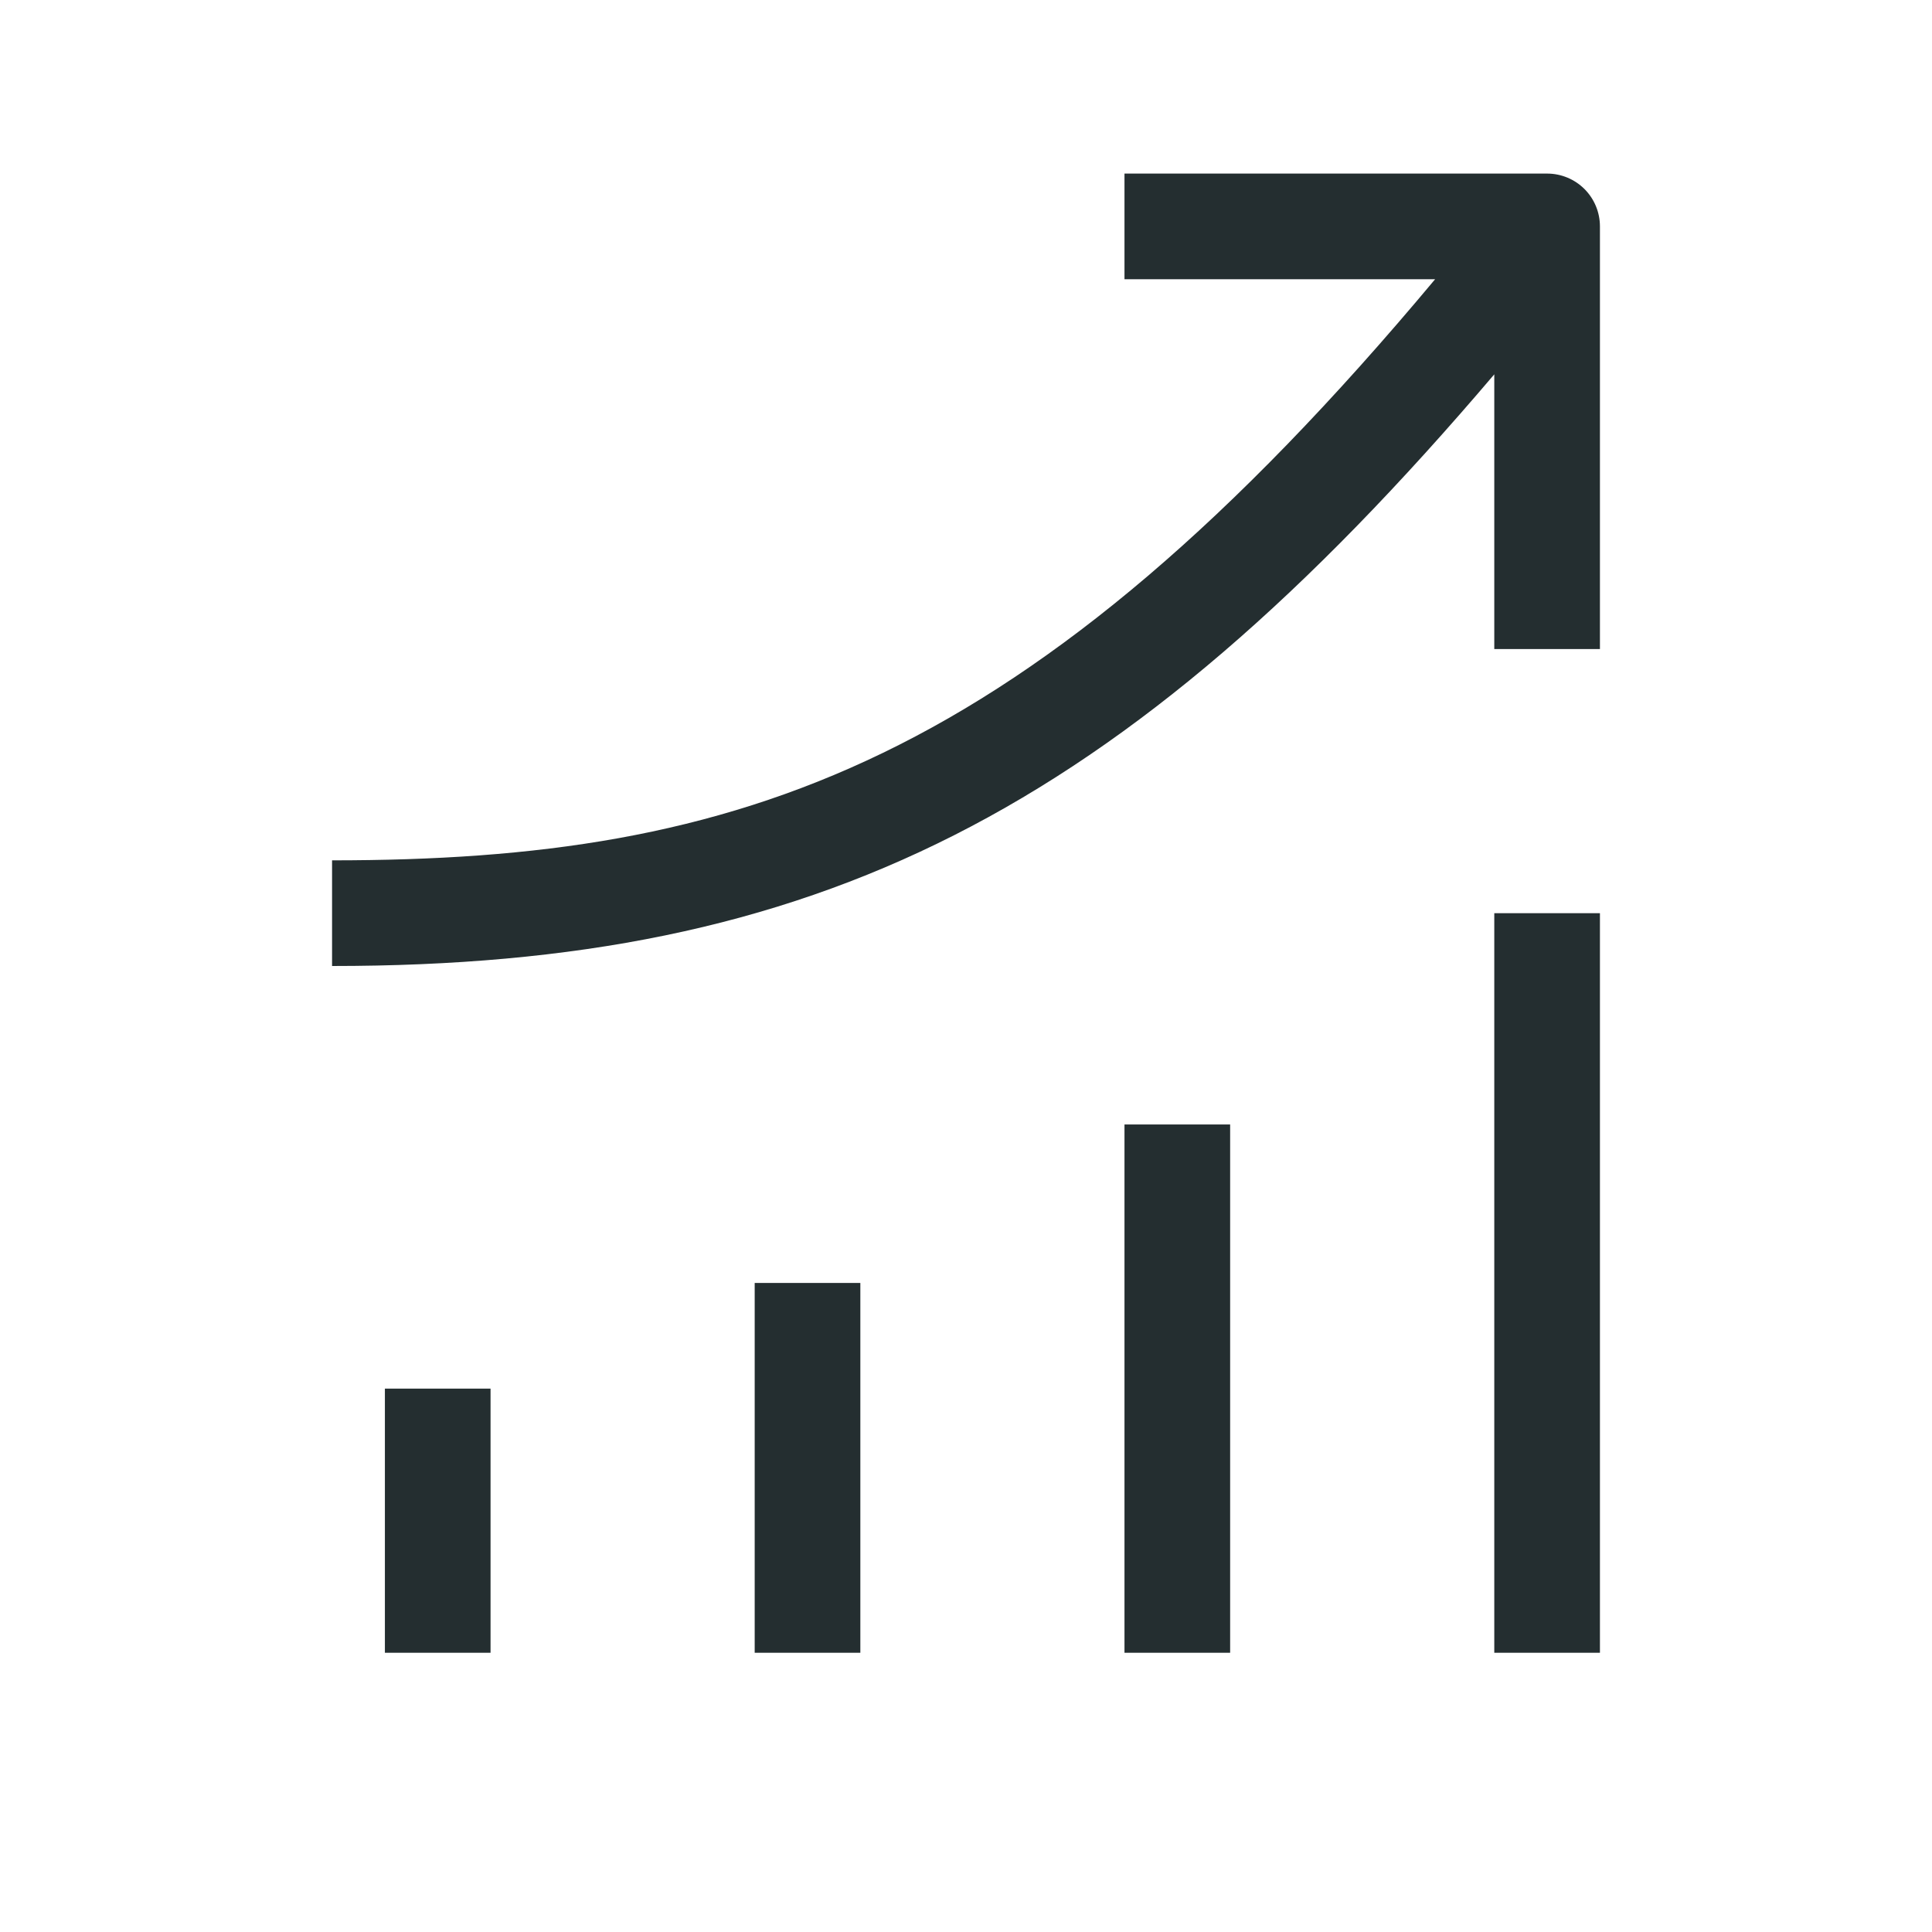 <svg width="32" height="32" viewBox="0 0 32 32" fill="none" xmlns="http://www.w3.org/2000/svg">
<path d="M6.375 23H8.125V27.375H6.375V23ZM18.625 27.375H20.375V18.625H18.625V27.375ZM12.5 27.375H14.25V21.25H12.5V27.375ZM24.75 27.375H26.5V15.125H24.75V27.375ZM25.625 2.875H18.625V4.625H23.77C17.015 12.71 12.229 14.25 5.5 14.25V16C13.506 16 18.555 13.489 24.75 6.2V10.75H26.5V3.75C26.5 3.518 26.408 3.295 26.244 3.131C26.08 2.967 25.857 2.875 25.625 2.875Z" fill="#242E30"/>
</svg>
